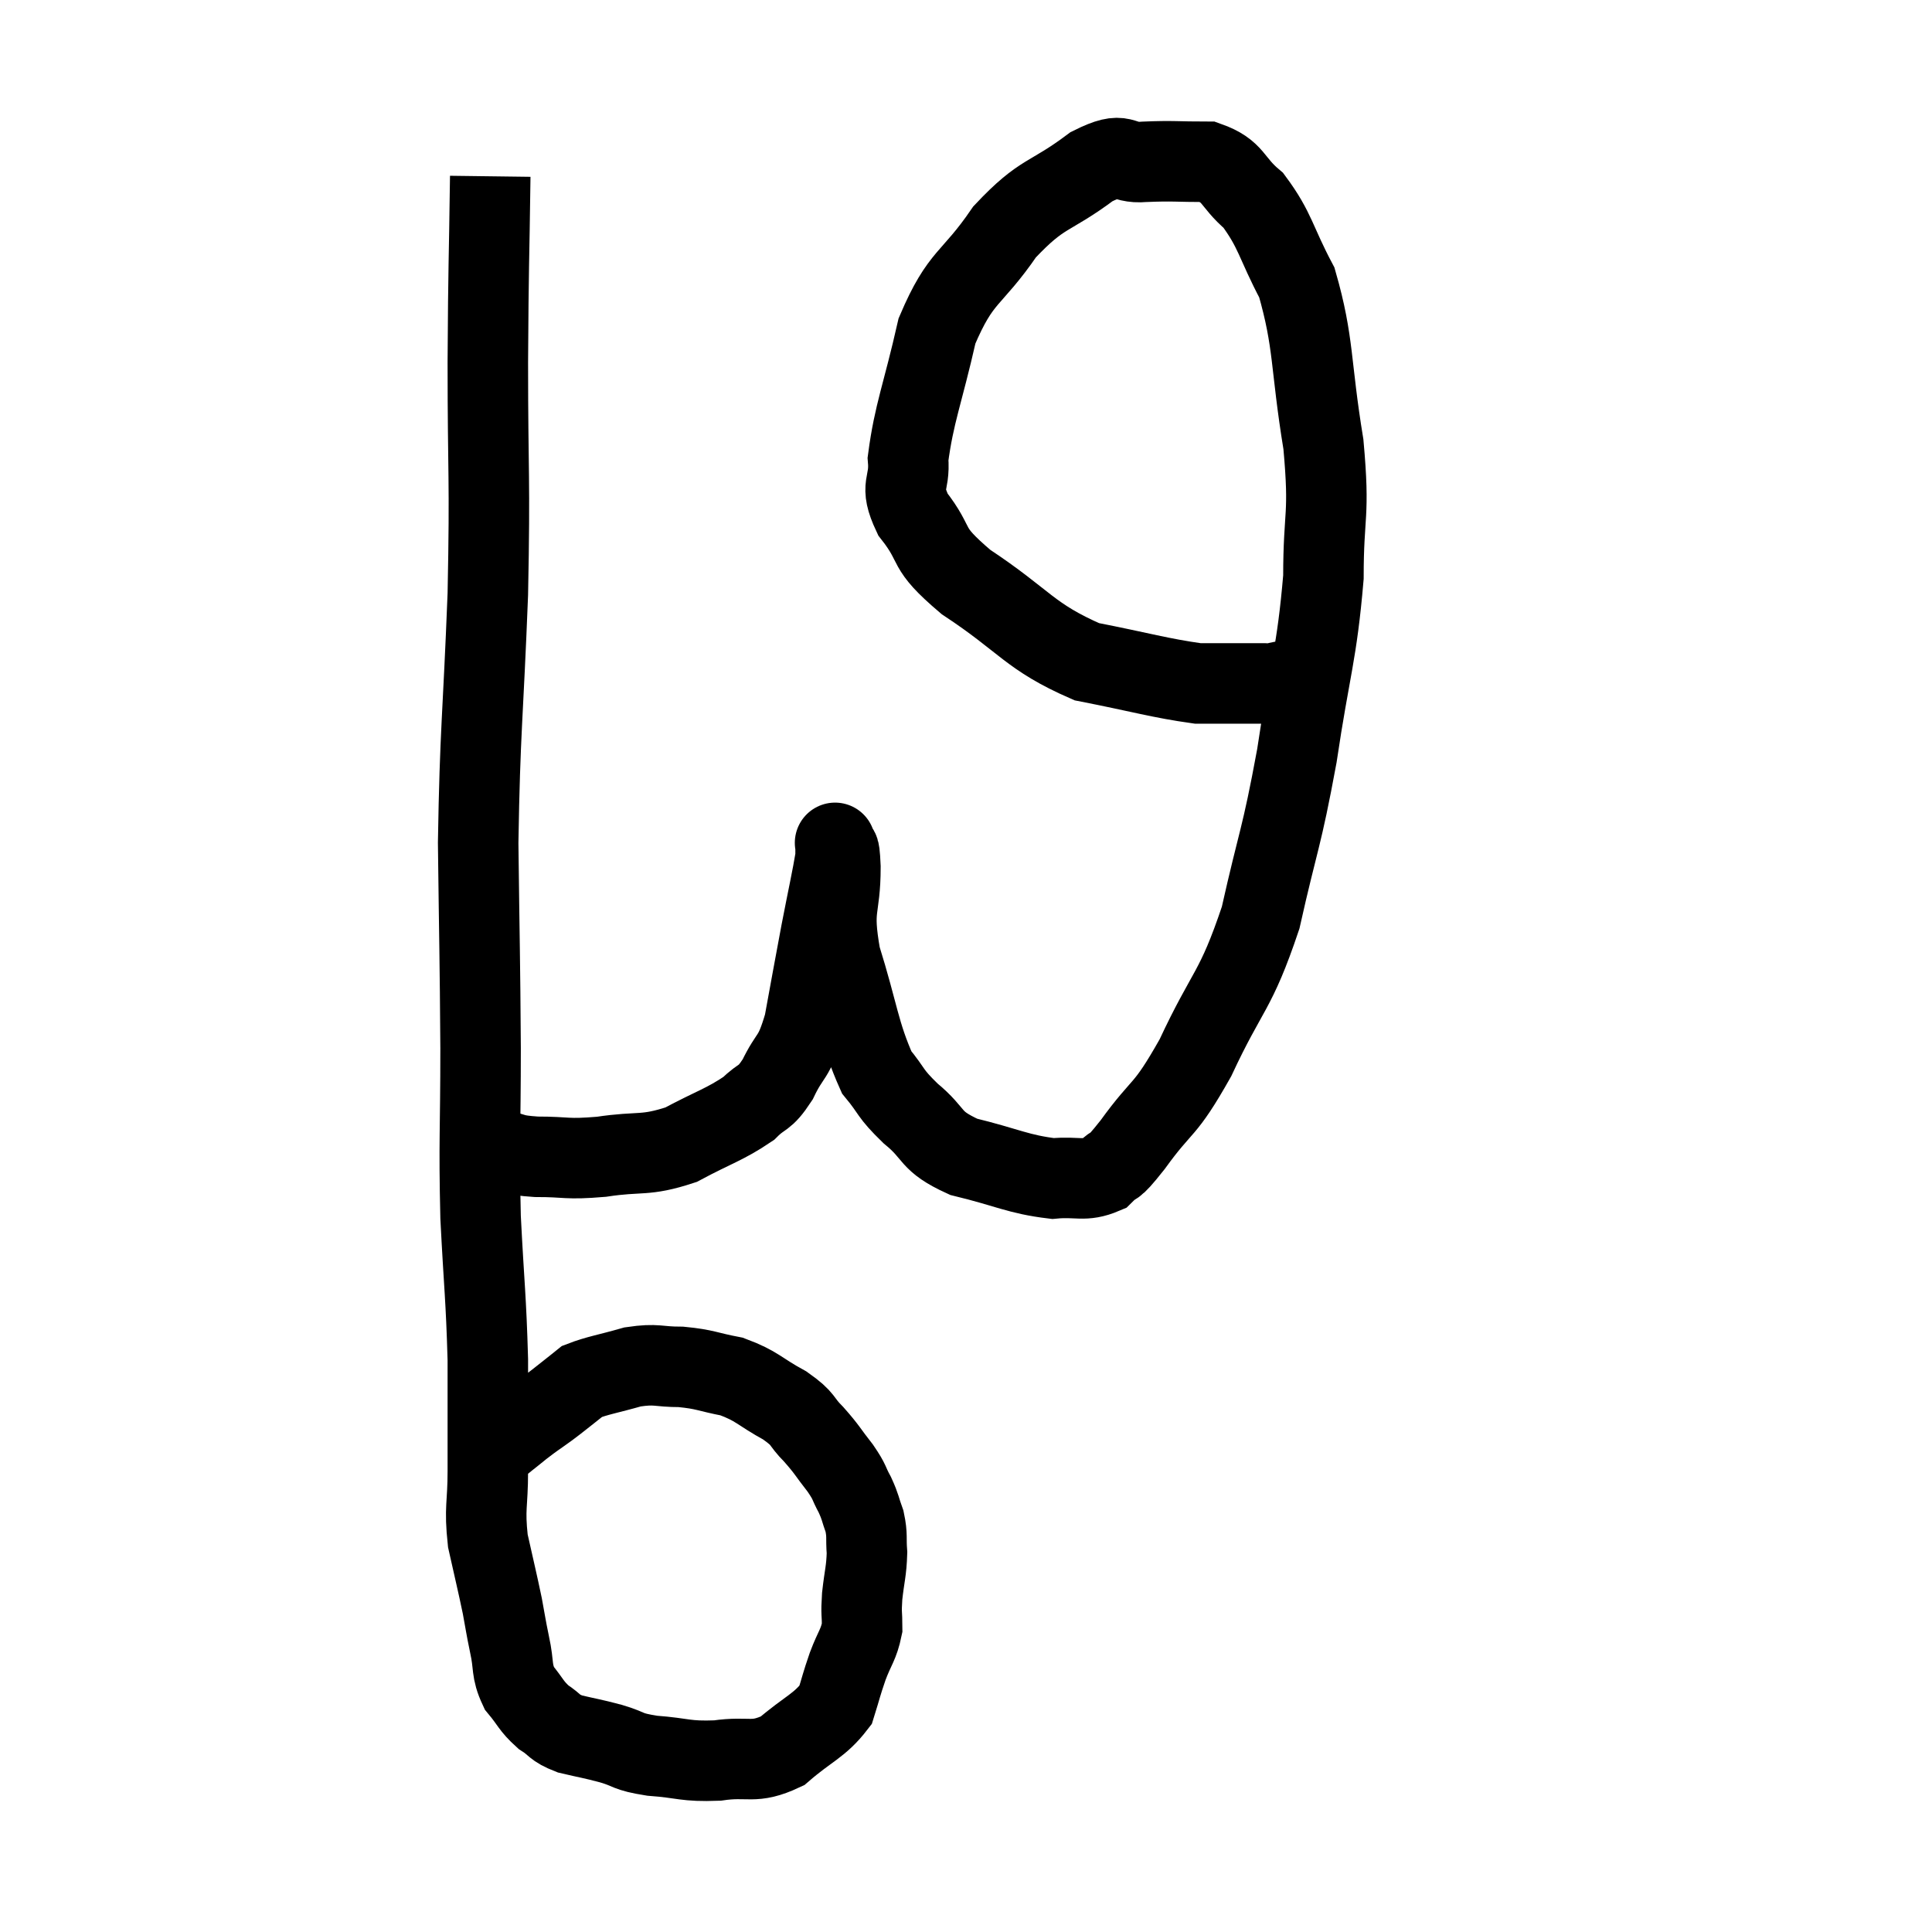 <svg width="48" height="48" viewBox="0 0 48 48" xmlns="http://www.w3.org/2000/svg"><path d="M 12.18 4.38 C 12.15 6.69, 12.135 6.405, 12.12 9 C 12.12 11.88, 12.18 11.775, 12.12 14.76 C 12 17.85, 11.925 18.12, 11.88 20.94 C 11.91 23.49, 11.925 23.715, 11.94 26.04 C 11.94 28.14, 11.895 28.305, 11.94 30.24 C 12.03 32.01, 12.075 32.205, 12.12 33.78 C 12.12 35.16, 12.12 35.415, 12.12 36.54 C 12.12 37.41, 12.03 37.44, 12.12 38.28 C 12.3 39.09, 12.345 39.255, 12.48 39.9 C 12.57 40.38, 12.555 40.35, 12.66 40.86 C 12.78 41.4, 12.69 41.49, 12.9 41.94 C 13.2 42.3, 13.185 42.375, 13.5 42.66 C 13.83 42.87, 13.74 42.915, 14.16 43.08 C 14.67 43.2, 14.67 43.185, 15.18 43.32 C 15.69 43.47, 15.54 43.515, 16.2 43.62 C 17.01 43.68, 17.01 43.77, 17.82 43.74 C 18.63 43.62, 18.705 43.845, 19.44 43.5 C 20.1 42.93, 20.355 42.885, 20.76 42.36 C 20.91 41.88, 20.895 41.88, 21.06 41.4 C 21.24 40.92, 21.33 40.875, 21.42 40.44 C 21.42 40.05, 21.39 40.125, 21.42 39.66 C 21.48 39.12, 21.525 39.045, 21.54 38.58 C 21.51 38.19, 21.555 38.16, 21.48 37.8 C 21.36 37.47, 21.39 37.47, 21.24 37.14 C 21.06 36.81, 21.135 36.855, 20.88 36.48 C 20.55 36.06, 20.565 36.03, 20.22 35.64 C 19.86 35.28, 20.01 35.28, 19.5 34.92 C 18.84 34.56, 18.825 34.44, 18.18 34.2 C 17.55 34.08, 17.535 34.02, 16.92 33.96 C 16.32 33.96, 16.335 33.87, 15.72 33.96 C 15.09 34.14, 14.85 34.17, 14.46 34.32 C 14.31 34.44, 14.37 34.395, 14.16 34.56 C 13.89 34.77, 13.92 34.755, 13.62 34.98 C 13.29 35.22, 13.29 35.205, 12.96 35.46 C 12.63 35.73, 12.555 35.775, 12.3 36 C 12.12 36.18, 12.03 36.27, 11.94 36.36 C 11.94 36.36, 11.94 36.36, 11.94 36.36 L 11.94 36.36" fill="none" stroke="black" stroke-width="2"></path><path d="M 12.36 28.56 C 12.84 28.65, 12.675 28.695, 13.32 28.74 C 14.13 28.74, 14.04 28.815, 14.94 28.74 C 15.93 28.59, 16.005 28.74, 16.92 28.44 C 17.76 27.99, 18 27.945, 18.6 27.54 C 18.96 27.18, 18.975 27.345, 19.32 26.82 C 19.65 26.13, 19.71 26.355, 19.98 25.44 C 20.19 24.3, 20.205 24.195, 20.4 23.16 C 20.58 22.23, 20.67 21.84, 20.76 21.3 C 20.76 21.15, 20.76 21.075, 20.76 21 C 20.76 21, 20.73 20.865, 20.76 21 C 20.82 21.27, 20.85 20.85, 20.88 21.54 C 20.88 22.65, 20.655 22.485, 20.88 23.76 C 21.33 25.2, 21.345 25.665, 21.78 26.64 C 22.2 27.15, 22.08 27.135, 22.62 27.66 C 23.28 28.2, 23.055 28.335, 23.94 28.74 C 25.05 29.01, 25.29 29.175, 26.16 29.28 C 26.79 29.22, 26.925 29.37, 27.42 29.16 C 27.78 28.8, 27.57 29.16, 28.14 28.44 C 28.92 27.36, 28.905 27.69, 29.7 26.28 C 30.51 24.54, 30.69 24.675, 31.32 22.8 C 31.77 20.79, 31.83 20.895, 32.22 18.78 C 32.55 16.56, 32.715 16.275, 32.88 14.34 C 32.88 12.69, 33.045 12.87, 32.88 11.04 C 32.55 9.03, 32.655 8.535, 32.22 7.02 C 31.68 6, 31.695 5.73, 31.14 4.98 C 30.57 4.5, 30.675 4.26, 30 4.02 C 29.22 4.02, 29.16 3.99, 28.44 4.02 C 27.78 4.08, 27.99 3.705, 27.12 4.14 C 26.04 4.95, 25.92 4.74, 24.96 5.76 C 24.12 6.99, 23.88 6.81, 23.28 8.22 C 22.92 9.81, 22.71 10.26, 22.56 11.4 C 22.62 12.09, 22.32 12.015, 22.68 12.78 C 23.34 13.62, 22.92 13.545, 24 14.46 C 25.5 15.45, 25.56 15.81, 27 16.44 C 28.38 16.71, 28.8 16.845, 29.76 16.98 C 30.3 16.98, 30.465 16.98, 30.84 16.98 C 31.05 16.98, 31.155 16.98, 31.26 16.98 C 31.26 16.98, 31.215 16.98, 31.26 16.98 C 31.35 16.98, 31.35 16.98, 31.44 16.98 C 31.53 16.98, 31.5 16.995, 31.62 16.98 C 31.77 16.95, 31.77 16.935, 31.92 16.92 C 32.07 16.92, 32.145 16.92, 32.22 16.92 L 32.22 16.92" fill="none" stroke="black" stroke-width="2"></path></svg>